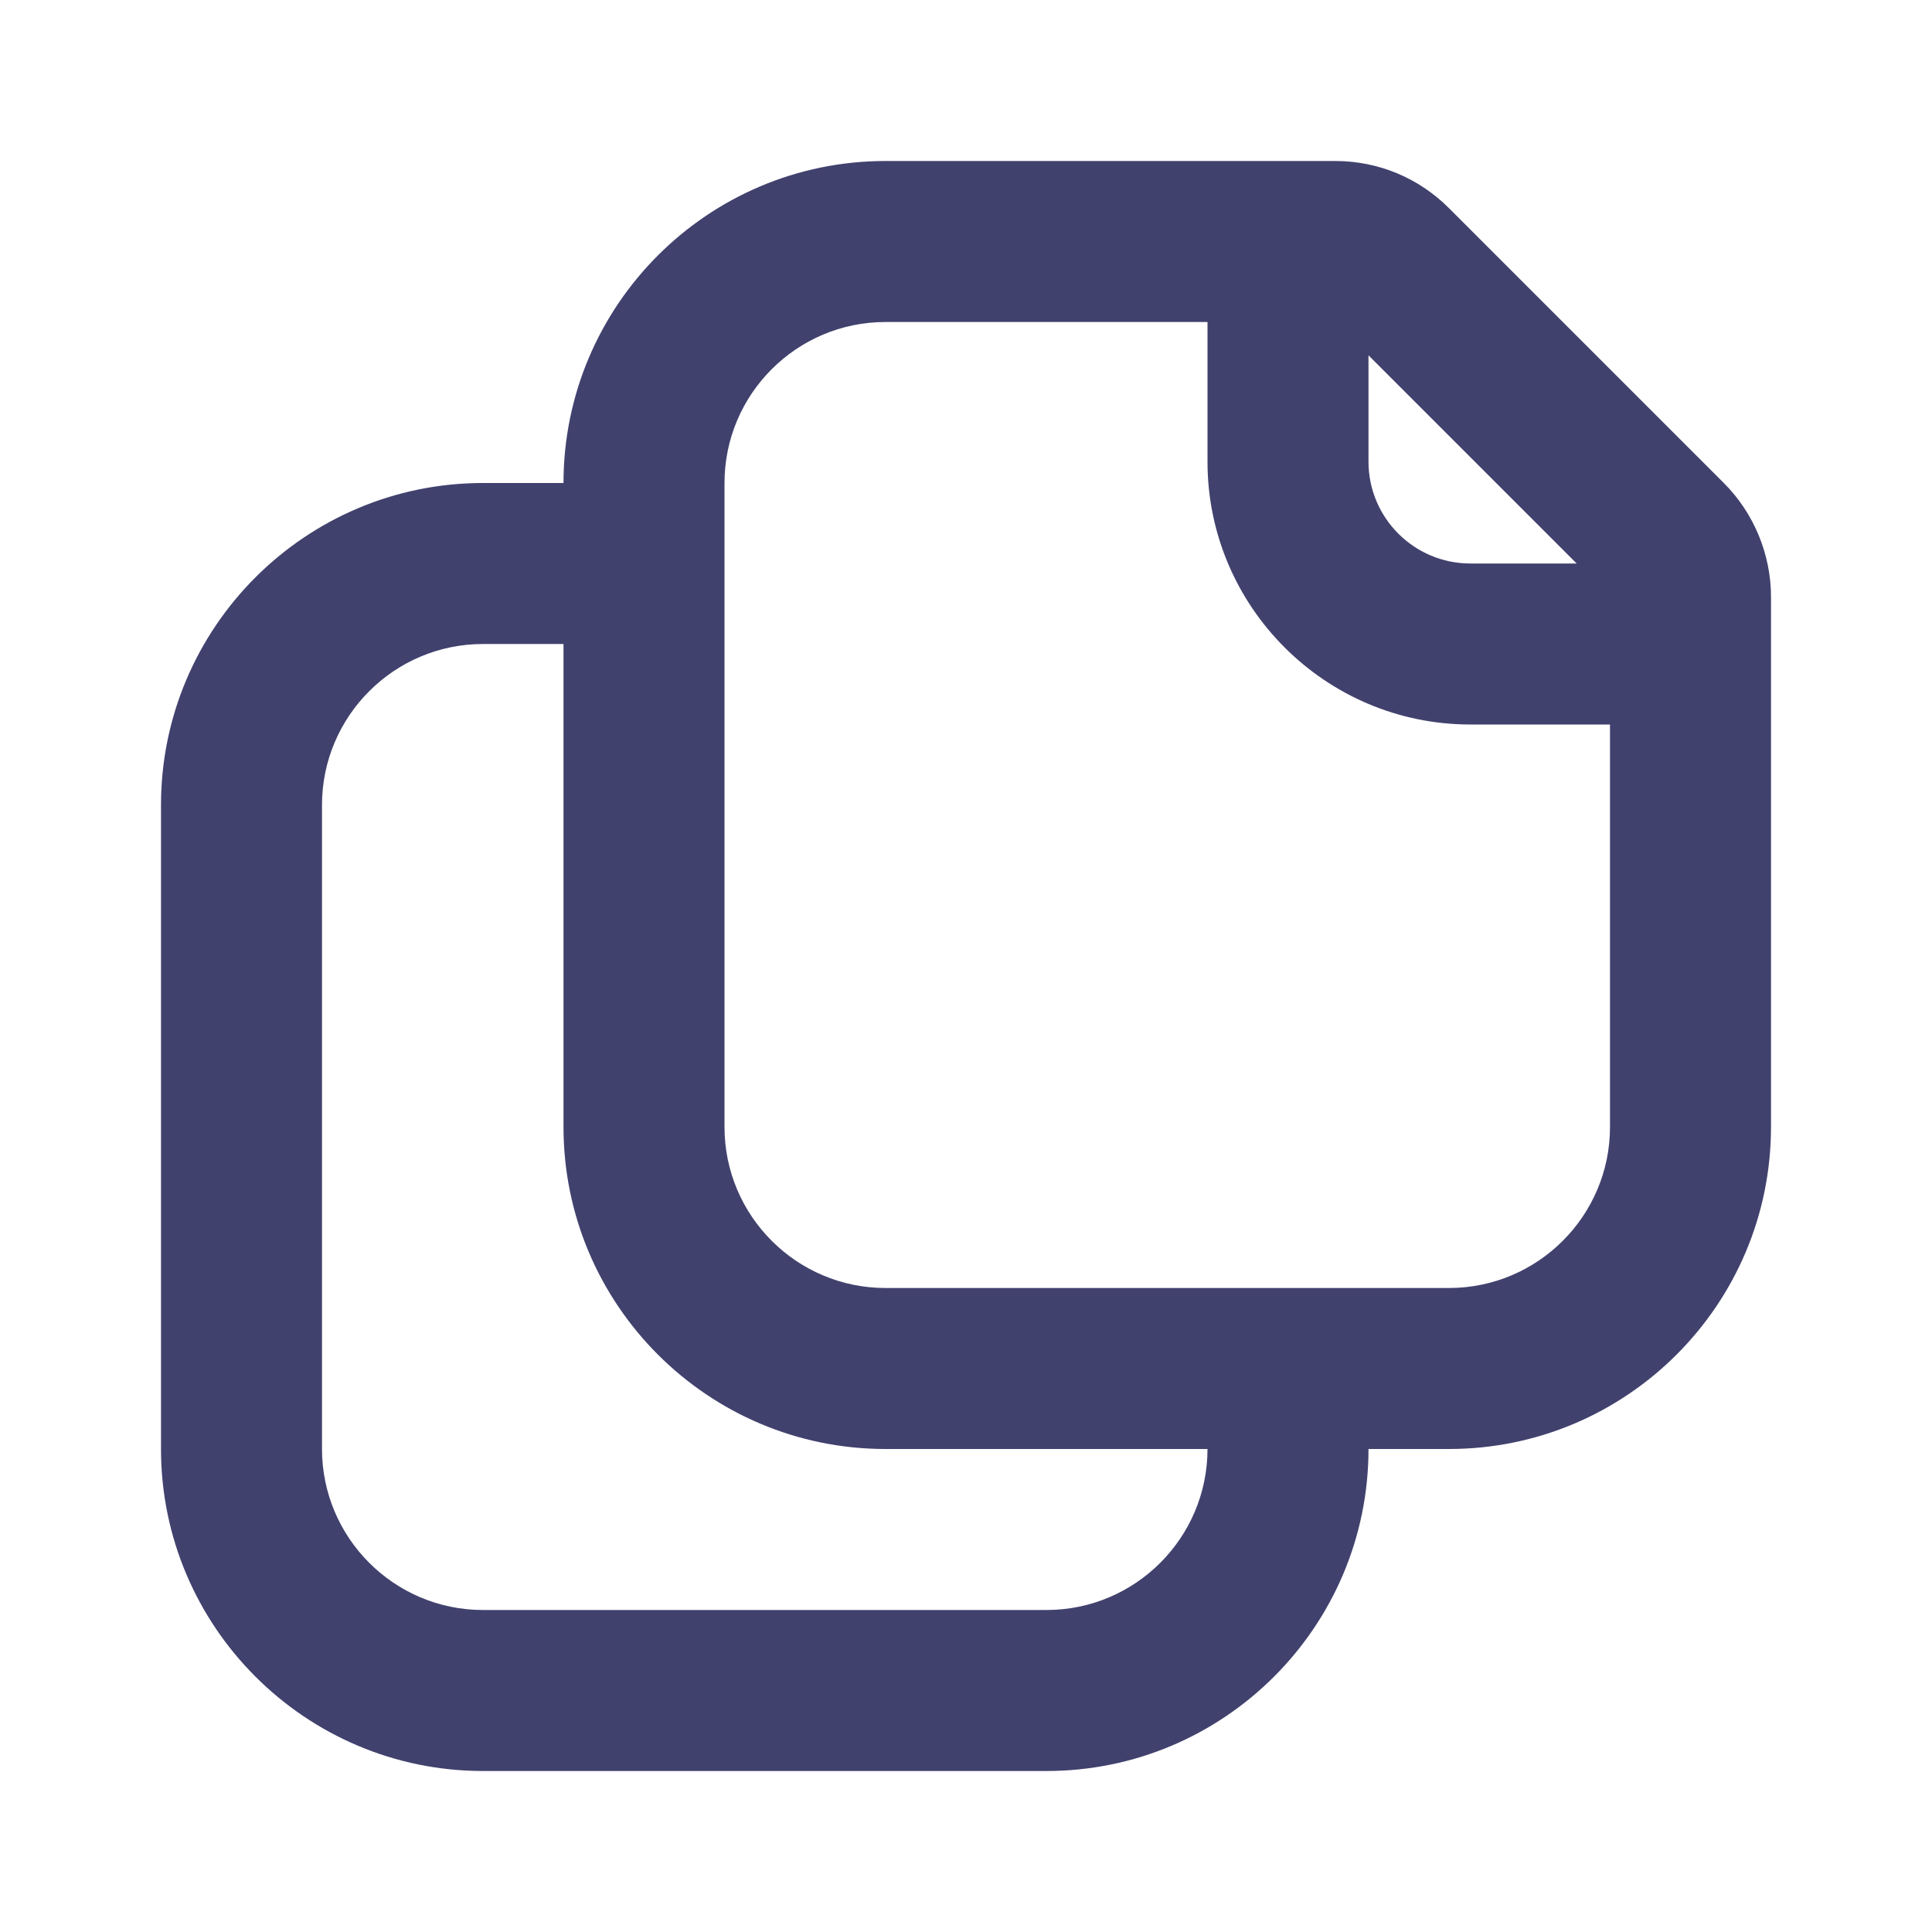 <svg width="24" height="24" viewBox="0 0 24 24" fill="none" xmlns="http://www.w3.org/2000/svg">
<path d="M21.414 6L18 2.586C17.622 2.208 17.12 2 16.586 2H11C8.794 2 7 3.794 7 6H6C3.794 6 2 7.794 2 10V18C2 20.206 3.794 22 6 22H13C15.206 22 17 20.206 17 18H18C20.206 18 22 16.206 22 14V7.414C22 6.888 21.787 6.372 21.414 6ZM17 4.414L19.586 7H18.265C17.567 7 17 6.433 17 5.735V4.414ZM13 20H6C4.897 20 4 19.103 4 18V10C4 8.897 4.897 8 6 8H7V14C7 16.206 8.794 18 11 18H15C15 19.103 14.103 20 13 20ZM18 16H11C9.897 16 9 15.103 9 14V6C9 4.897 9.897 4 11 4H15V5.735C15 7.535 16.465 9 18.265 9H20V14C20 15.103 19.103 16 18 16Z" fill="#41416E"/>
</svg>
